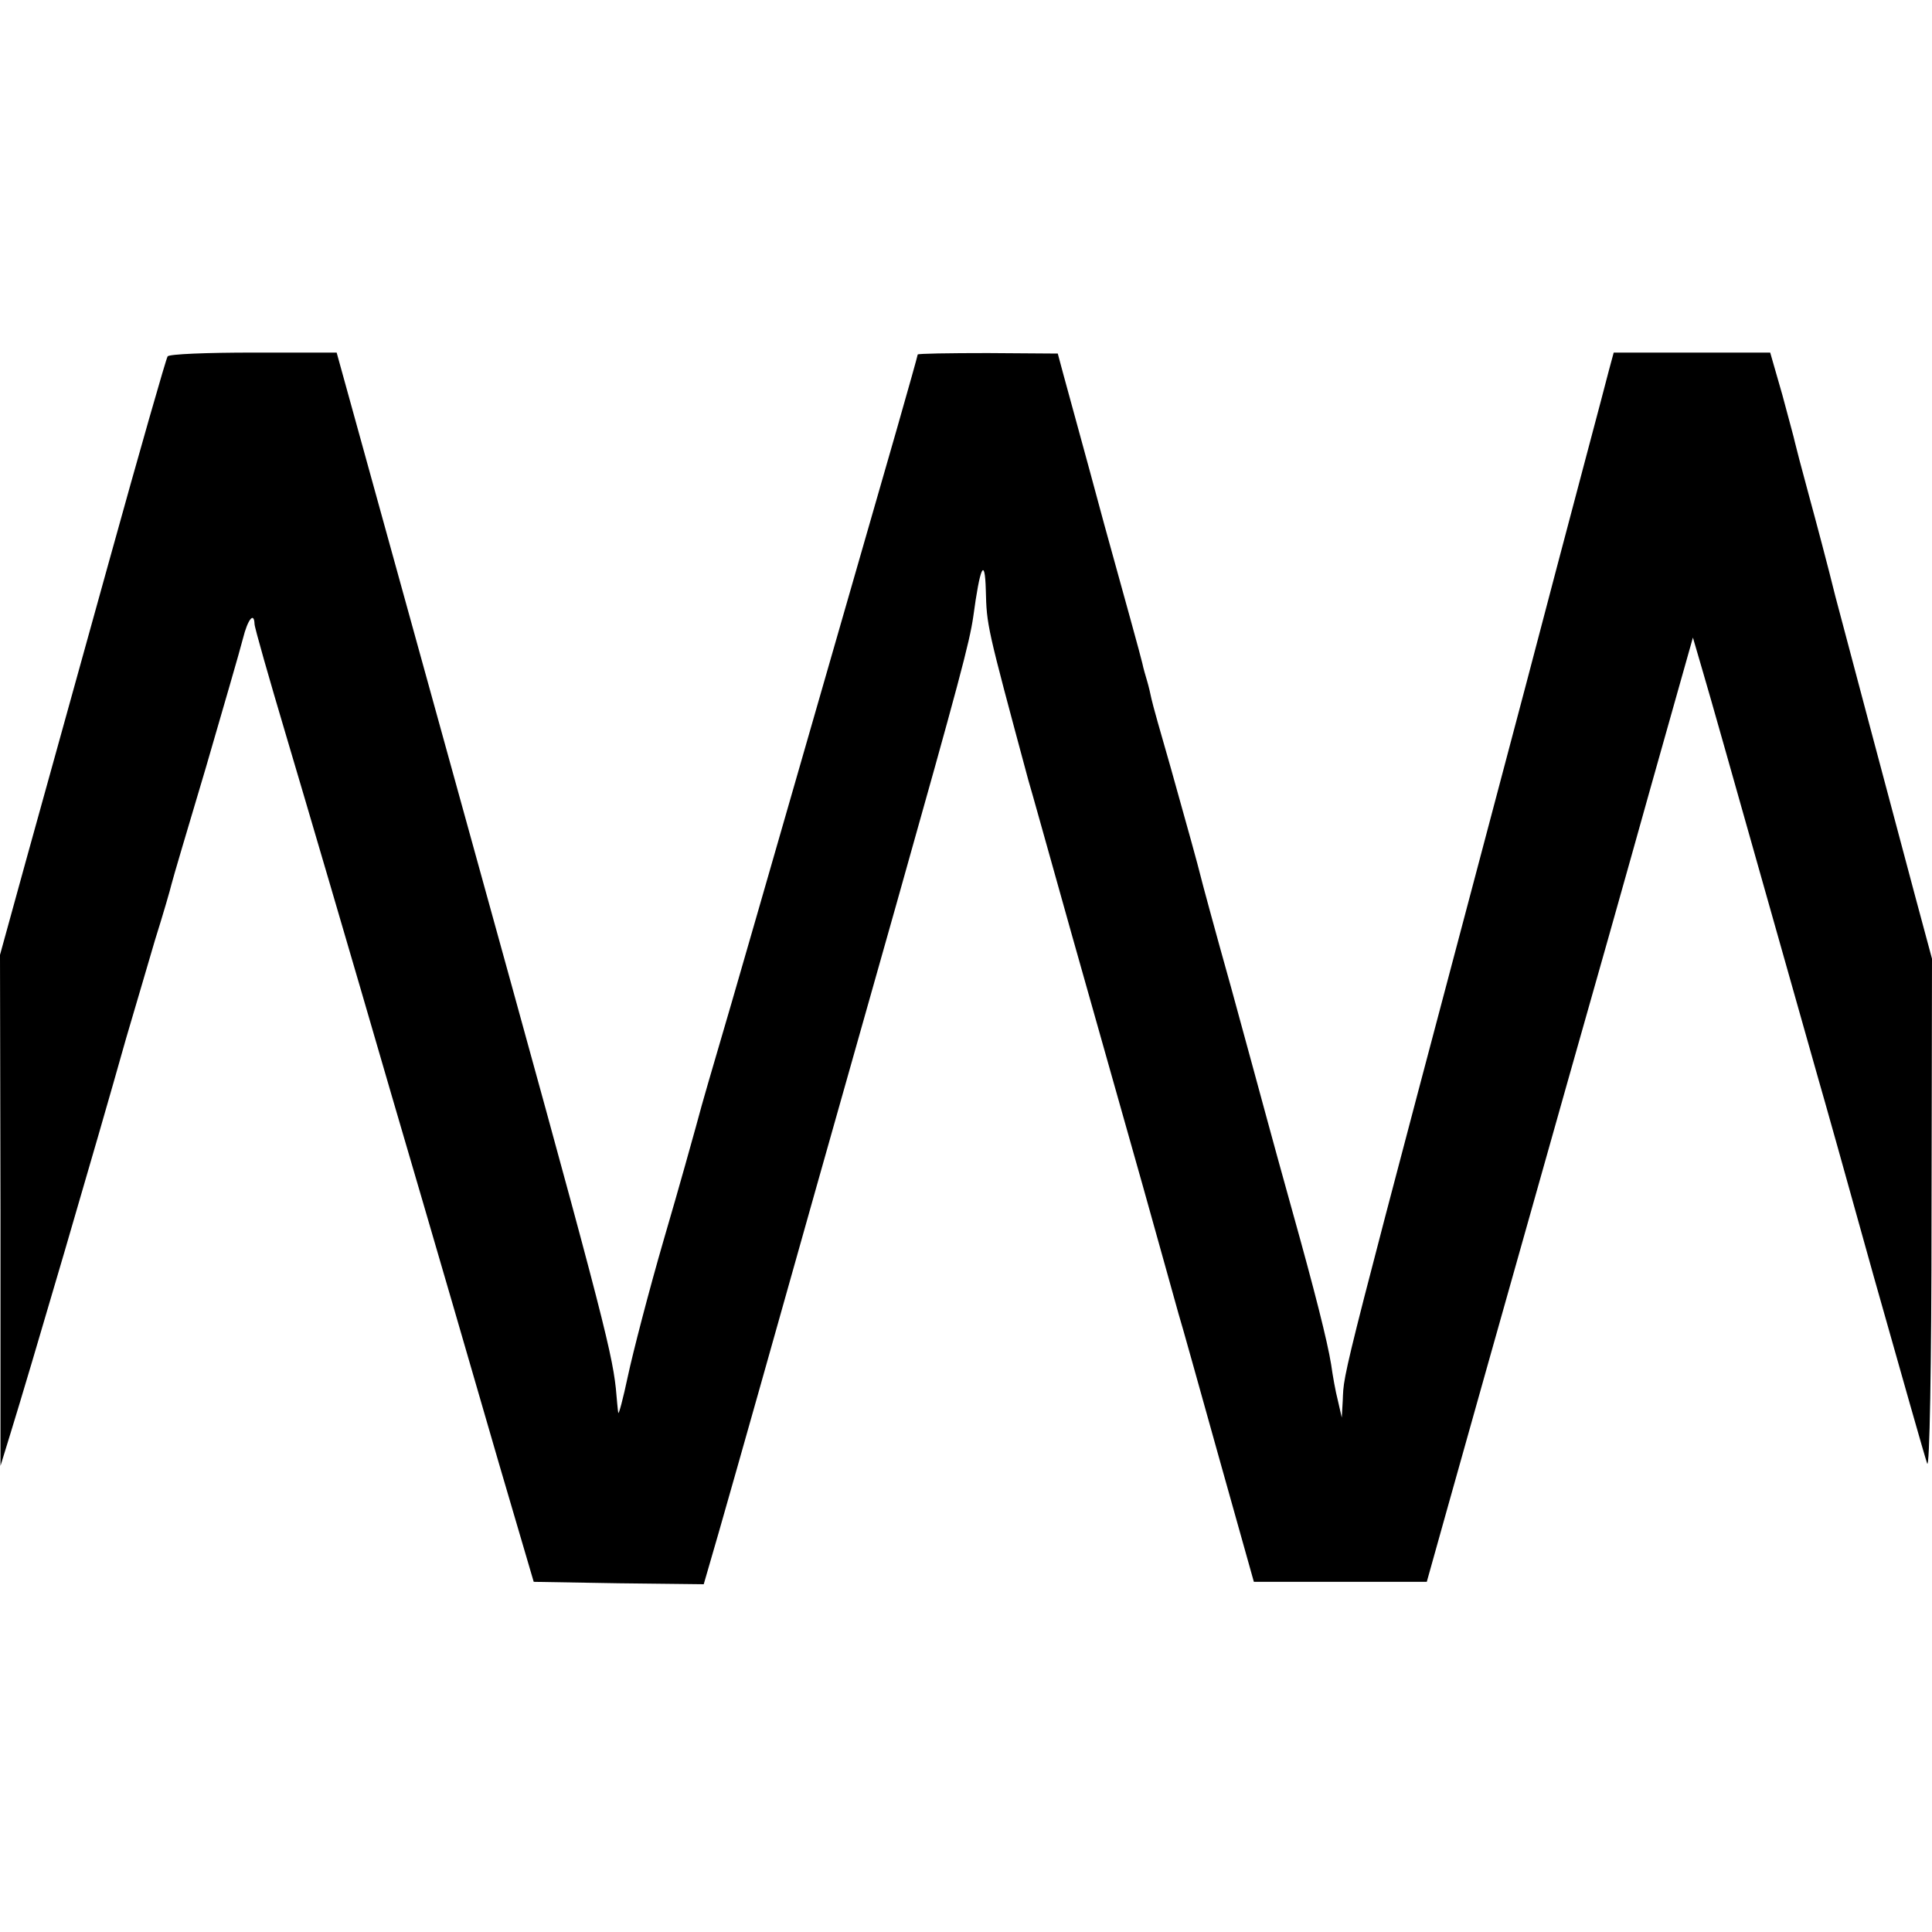 <?xml version="1.0" standalone="no"?>
<!DOCTYPE svg PUBLIC "-//W3C//DTD SVG 20010904//EN"
 "http://www.w3.org/TR/2001/REC-SVG-20010904/DTD/svg10.dtd">
<svg version="1.0" xmlns="http://www.w3.org/2000/svg"
 width="400pt" height="400pt" viewBox="0 0 400 400"
 preserveAspectRatio="xMidYMid meet">
<g transform="translate(0,400) scale(0.1,-0.1)"
fill="#000000" stroke="none">
<path d="M347 3262 c-3 -4 -58 -196 -122 -427 -64 -231 -141 -508 -171 -616
l-54 -196 1 -529 0 -529 20 65 c40 129 179 603 240 820 17 58 44 149 60 204
17 54 32 106 34 115 2 9 34 117 71 241 36 124 71 244 77 268 10 40 23 56 24
30 0 -7 30 -112 66 -233 36 -121 134 -454 217 -740 84 -286 184 -630 223 -765
l72 -245 176 -3 176 -2 31 107 c17 60 56 196 86 303 65 231 153 543 281 995
132 468 152 544 160 598 14 104 24 126 26 56 2 -75 1 -71 88 -394 5 -16 45
-160 90 -320 45 -159 111 -393 147 -520 35 -126 69 -246 74 -265 6 -19 43
-152 83 -295 l73 -260 179 0 179 0 42 150 c43 154 101 359 248 880 47 165 125
441 173 613 l88 312 21 -72 c12 -40 67 -235 123 -433 56 -198 108 -382 116
-410 8 -27 60 -212 115 -410 56 -198 105 -371 110 -385 5 -14 9 204 9 510 l1
535 -35 130 c-60 225 -135 506 -165 620 -15 61 -40 155 -55 210 -15 55 -28
105 -29 110 -1 6 -13 49 -26 98 l-25 87 -162 0 -162 0 -10 -37 c-5 -21 -83
-312 -171 -648 -392 -1479 -377 -1419 -380 -1485 l-2 -35 -8 35 c-5 19 -11 53
-14 75 -8 49 -34 152 -81 320 -20 72 -43 155 -51 185 -8 30 -42 154 -75 275
-34 121 -62 225 -63 230 -5 21 -28 104 -62 225 -20 69 -38 133 -40 143 -2 10
-6 27 -9 37 -3 10 -8 27 -10 37 -2 10 -38 140 -79 288 -40 149 -79 289 -85
312 l-11 41 -145 1 c-80 0 -145 -1 -145 -3 0 -2 -20 -73 -44 -157 -129 -448
-300 -1043 -341 -1184 -47 -161 -58 -197 -74 -257 -5 -18 -34 -123 -66 -232
-32 -110 -65 -238 -75 -285 -10 -47 -19 -81 -20 -76 -1 6 -3 28 -5 51 -9 82
-36 185 -305 1157 l-273 987 -173 0 c-95 0 -175 -3 -177 -8z"/>
</g>
</svg>
